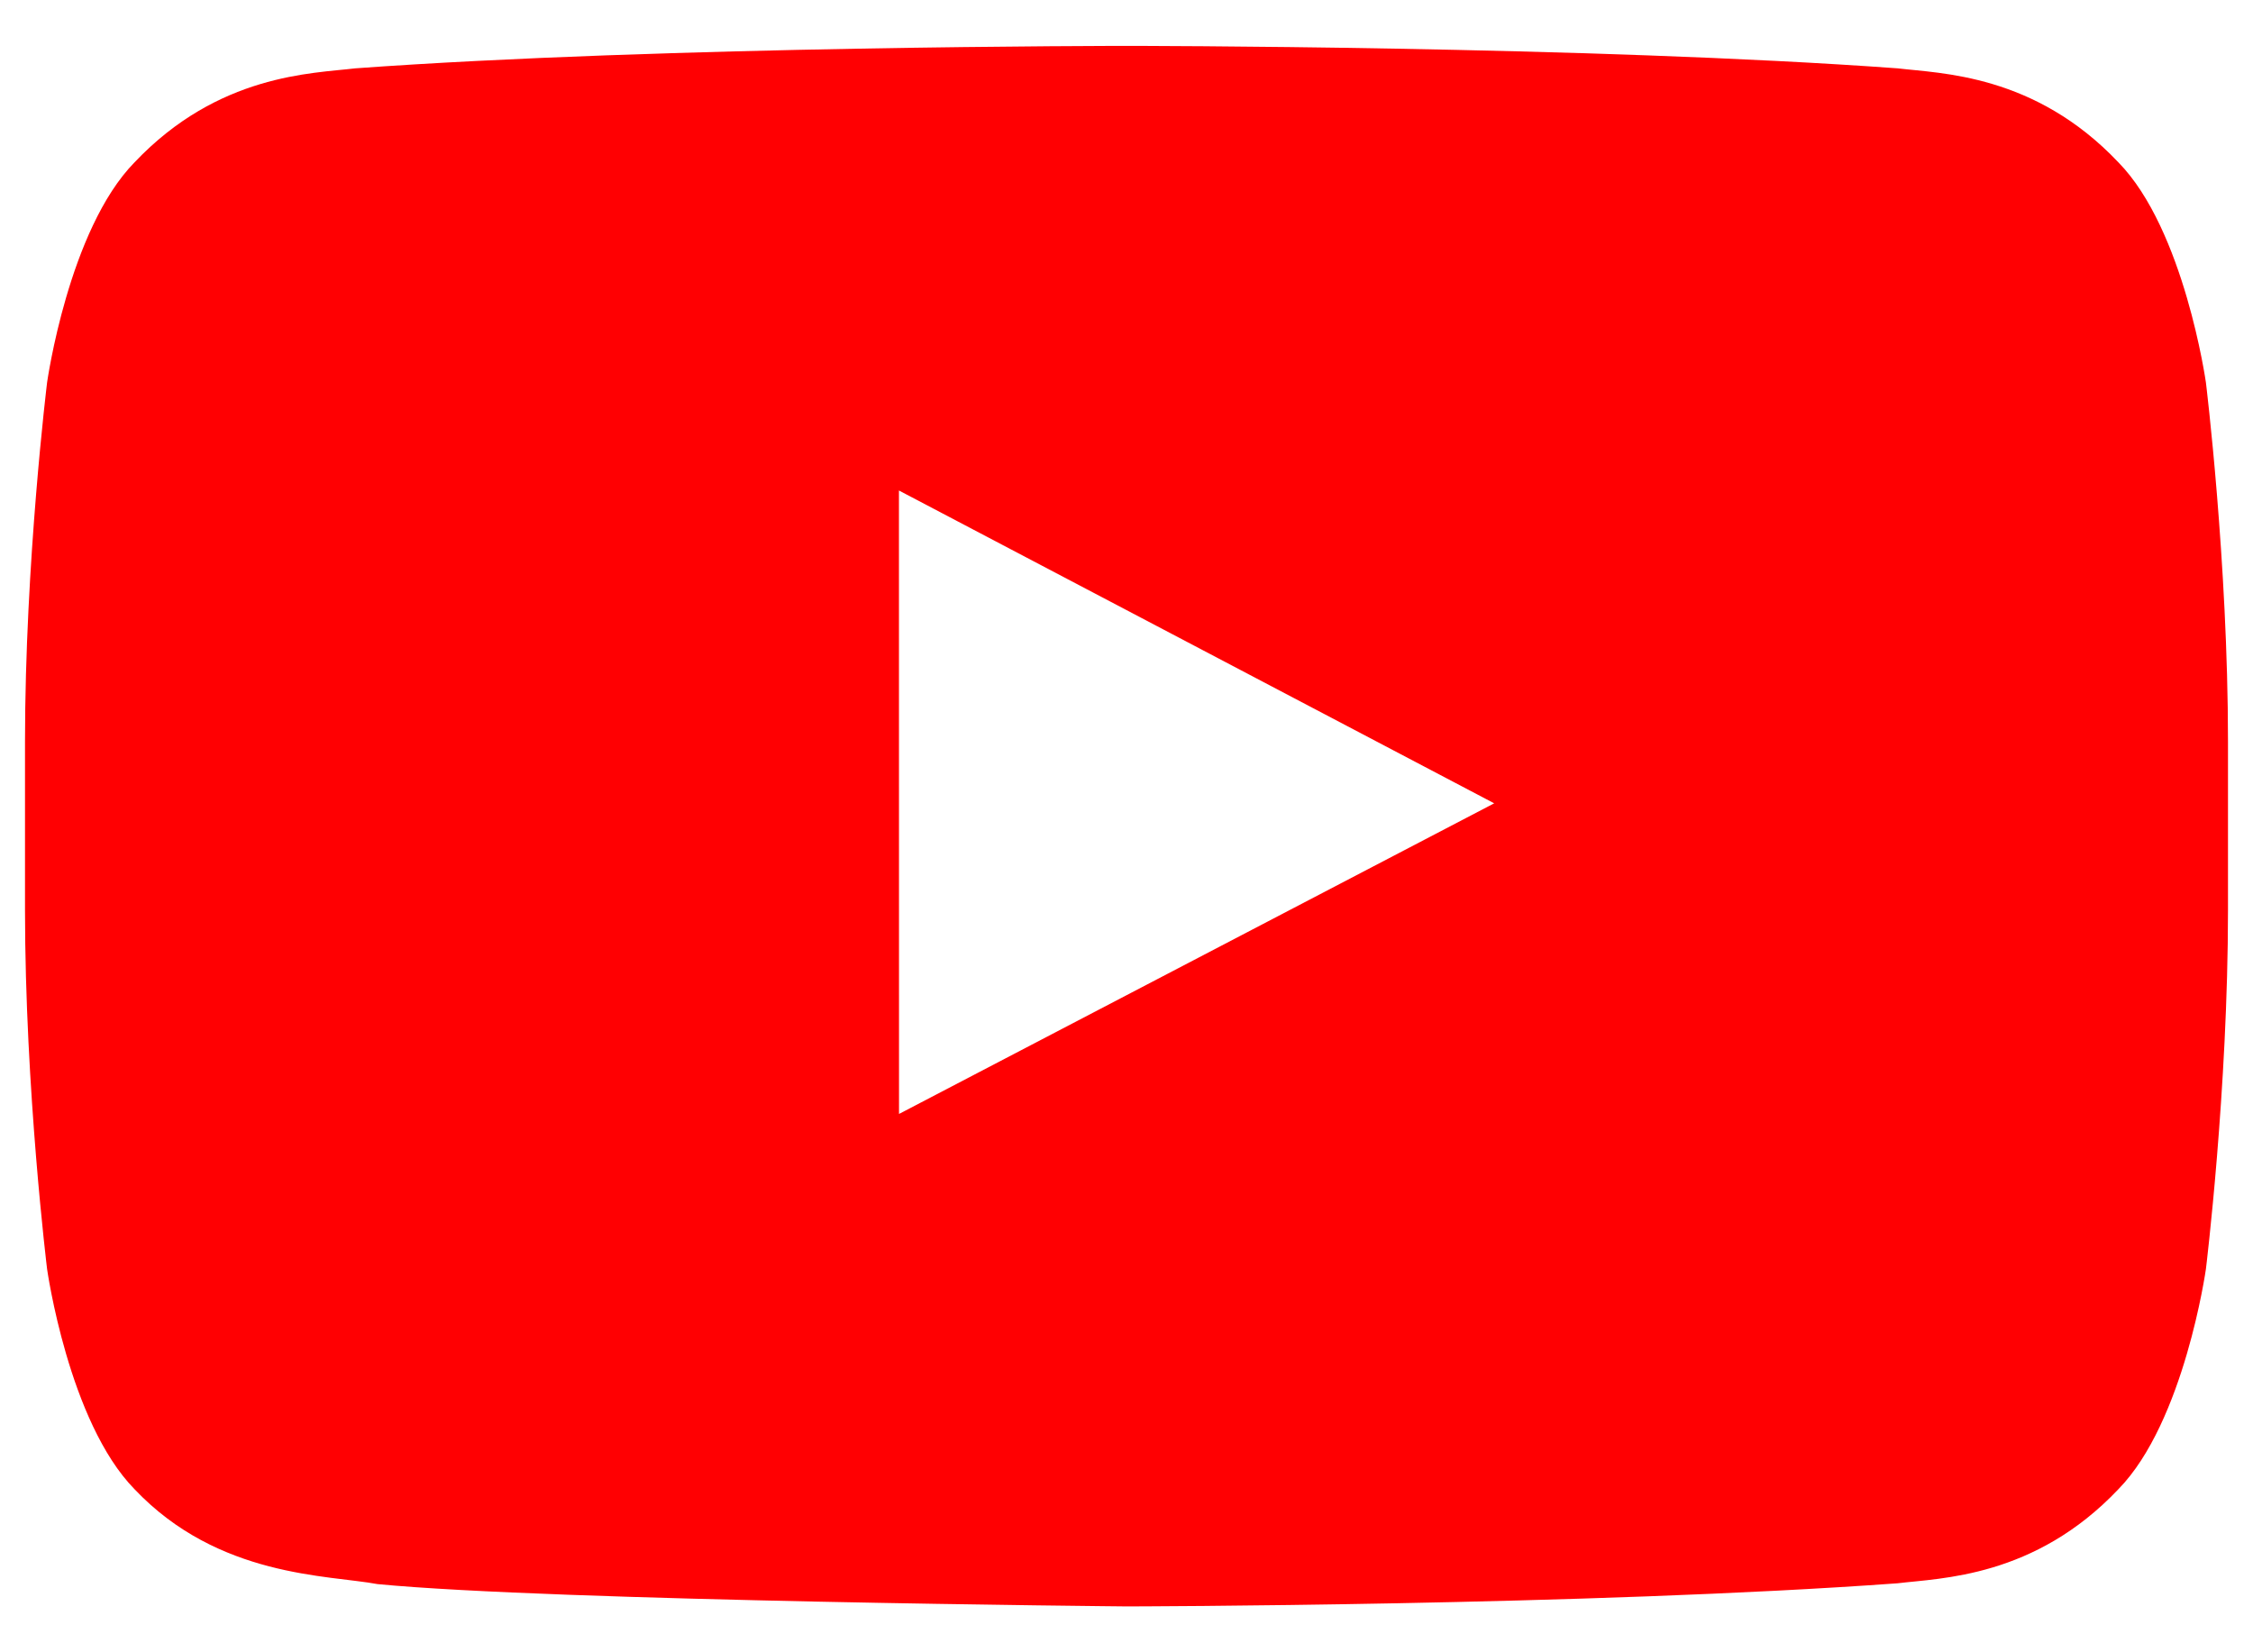 <svg width="30" height="22" viewBox="0 0 30 22" fill="none" xmlns="http://www.w3.org/2000/svg">
<path fill-rule="evenodd" clip-rule="evenodd" d="M11.971 14.832L11.97 6.531L19.896 10.696L11.971 14.832ZM29.373 5.093C29.373 5.093 29.086 3.057 28.207 2.161C27.092 0.984 25.841 0.979 25.268 0.91C21.164 0.611 15.006 0.611 15.006 0.611H14.994C14.994 0.611 8.836 0.611 4.731 0.91C4.158 0.979 2.908 0.984 1.792 2.161C0.913 3.057 0.627 5.093 0.627 5.093C0.627 5.093 0.333 7.484 0.333 9.874V12.116C0.333 14.507 0.627 16.897 0.627 16.897C0.627 16.897 0.913 18.932 1.792 19.829C2.908 21.006 4.374 20.969 5.027 21.092C7.373 21.319 15 21.389 15 21.389C15 21.389 21.164 21.38 25.268 21.081C25.841 21.011 27.092 21.006 28.207 19.829C29.086 18.932 29.373 16.897 29.373 16.897C29.373 16.897 29.667 14.507 29.667 12.116V9.874C29.667 7.484 29.373 5.093 29.373 5.093Z" fill="#FF0002"/>
</svg>
